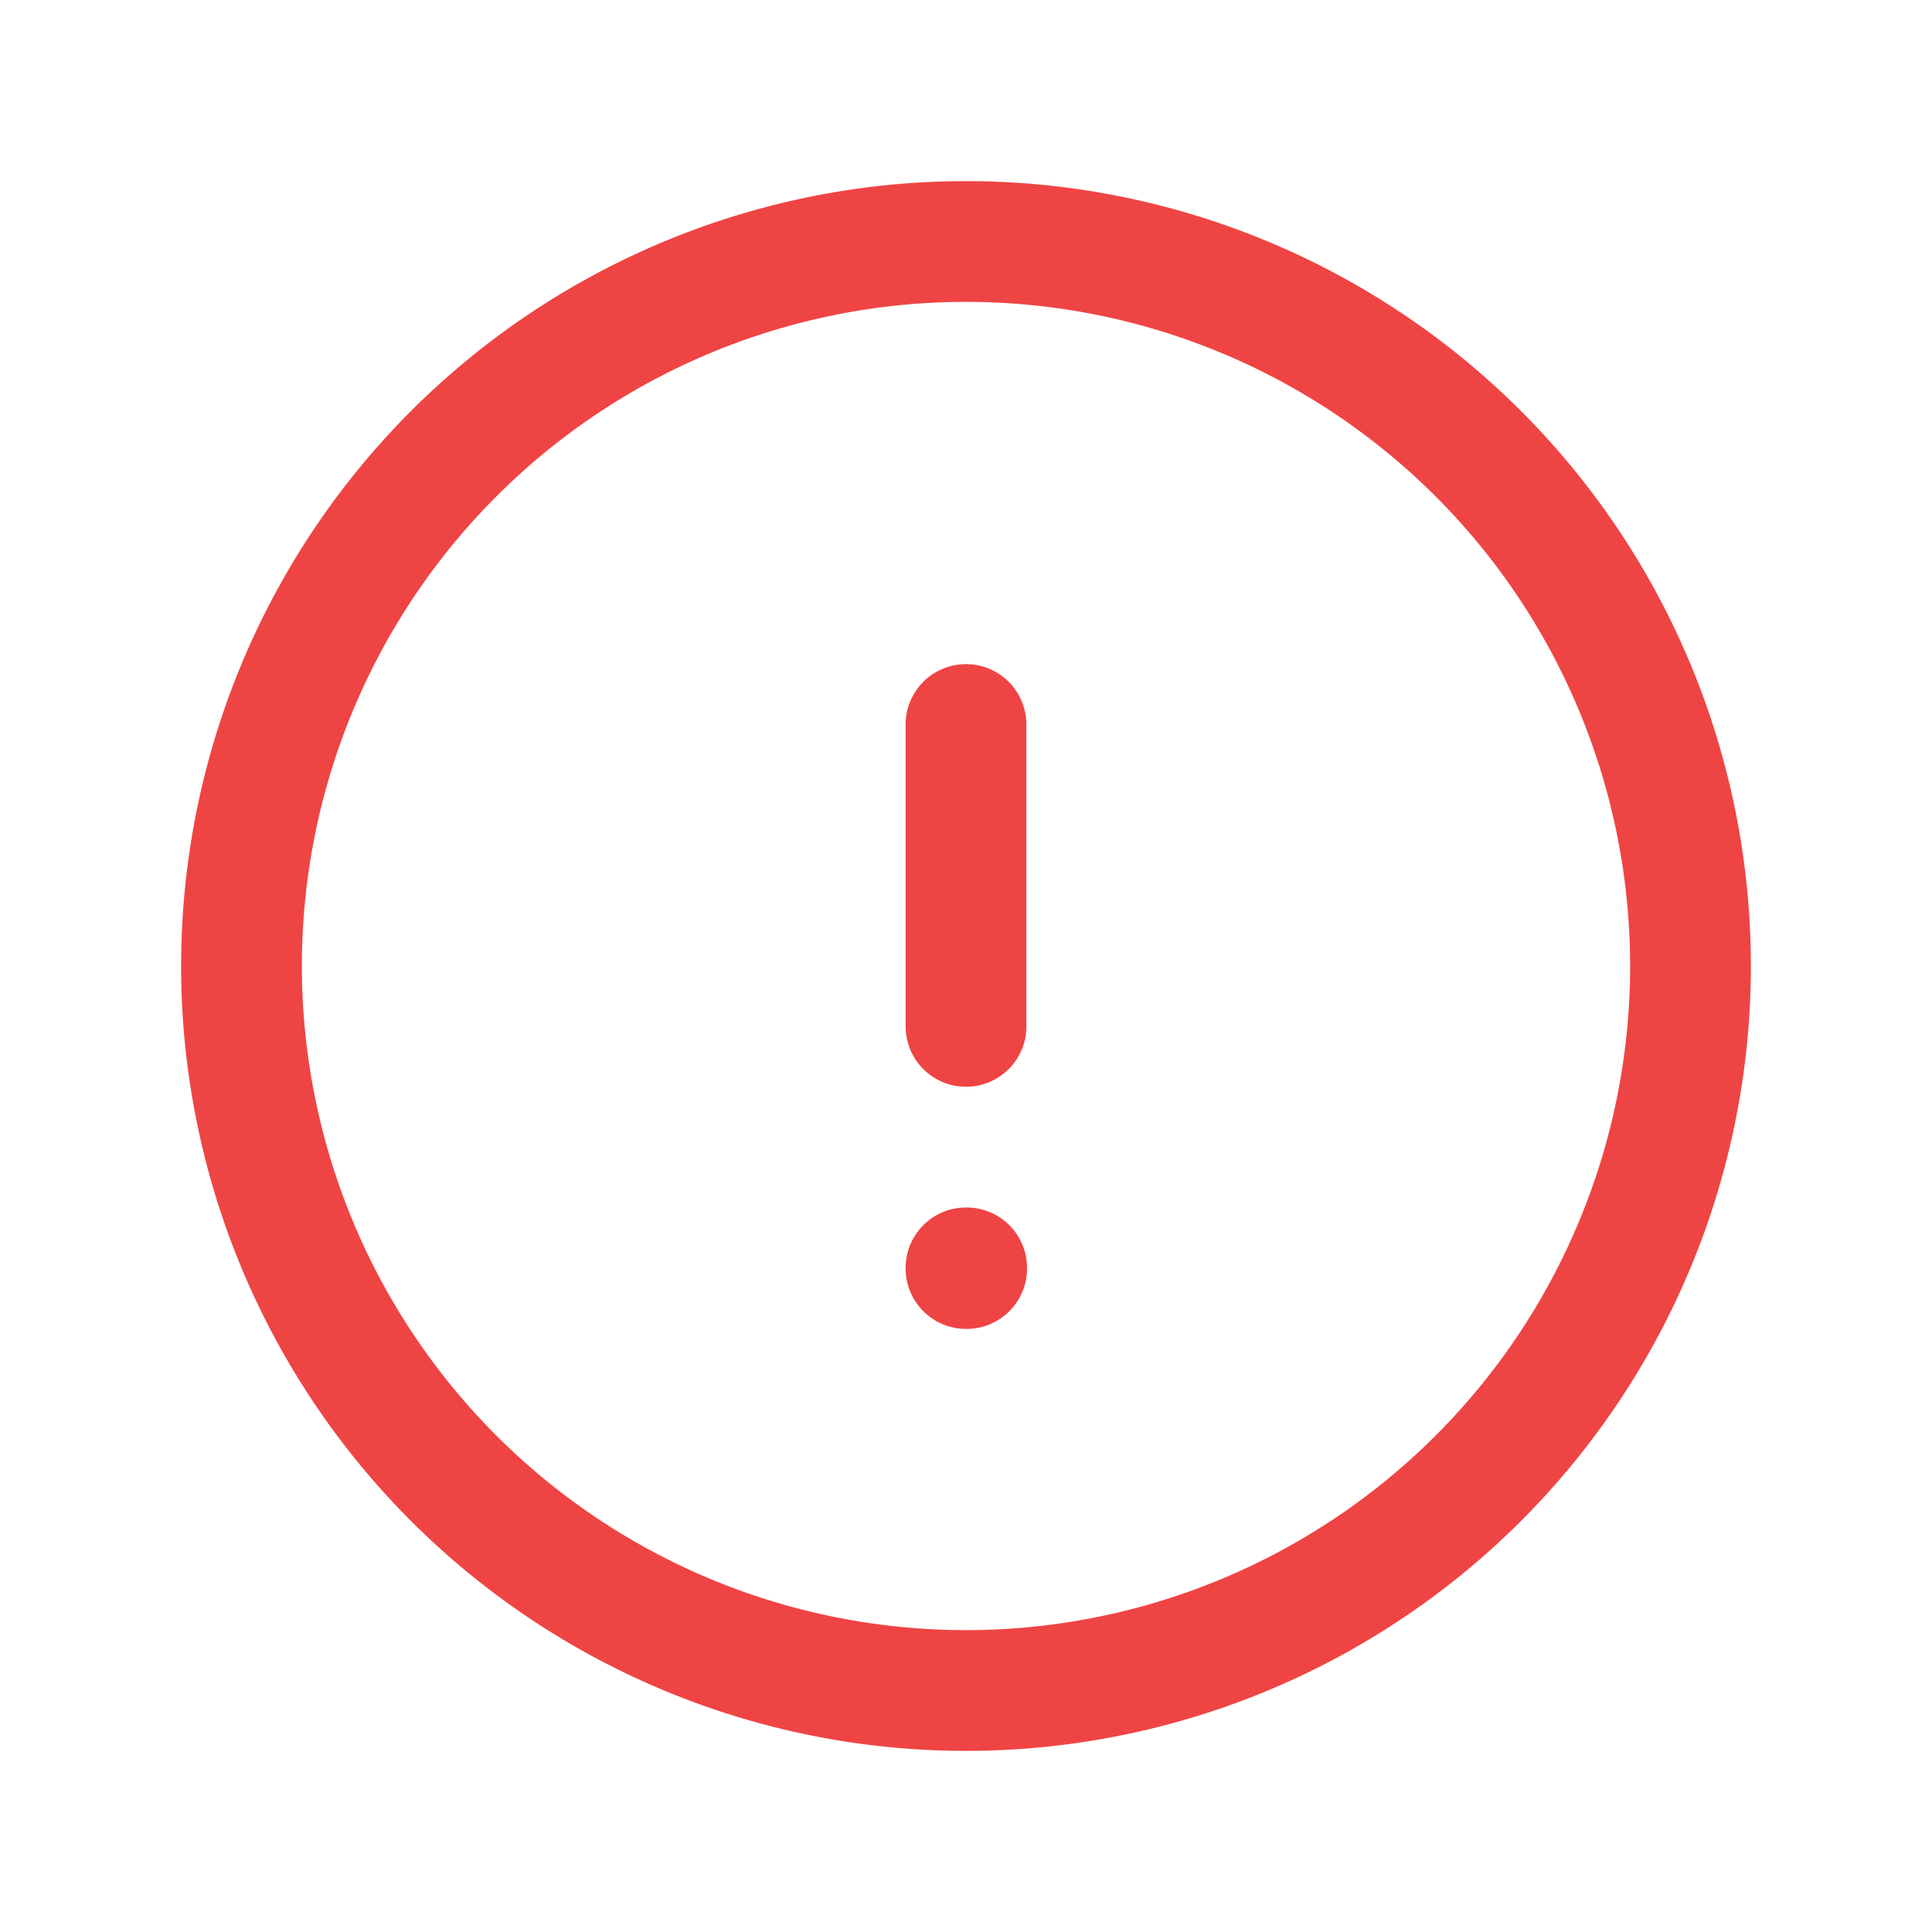 <svg xmlns="http://www.w3.org/2000/svg" fill="none" viewBox="0 0 24 24" stroke-width="1.5" stroke="#ef444499" class="size-6">
  <path stroke-linecap="round" stroke-linejoin="round" d="M12 9v3.75m9-.75a9 9 0 1 1-18 0 9 9 0 0 1 18 0Zm-9 3.75h.008v.008H12v-.008Z" />
</svg>
